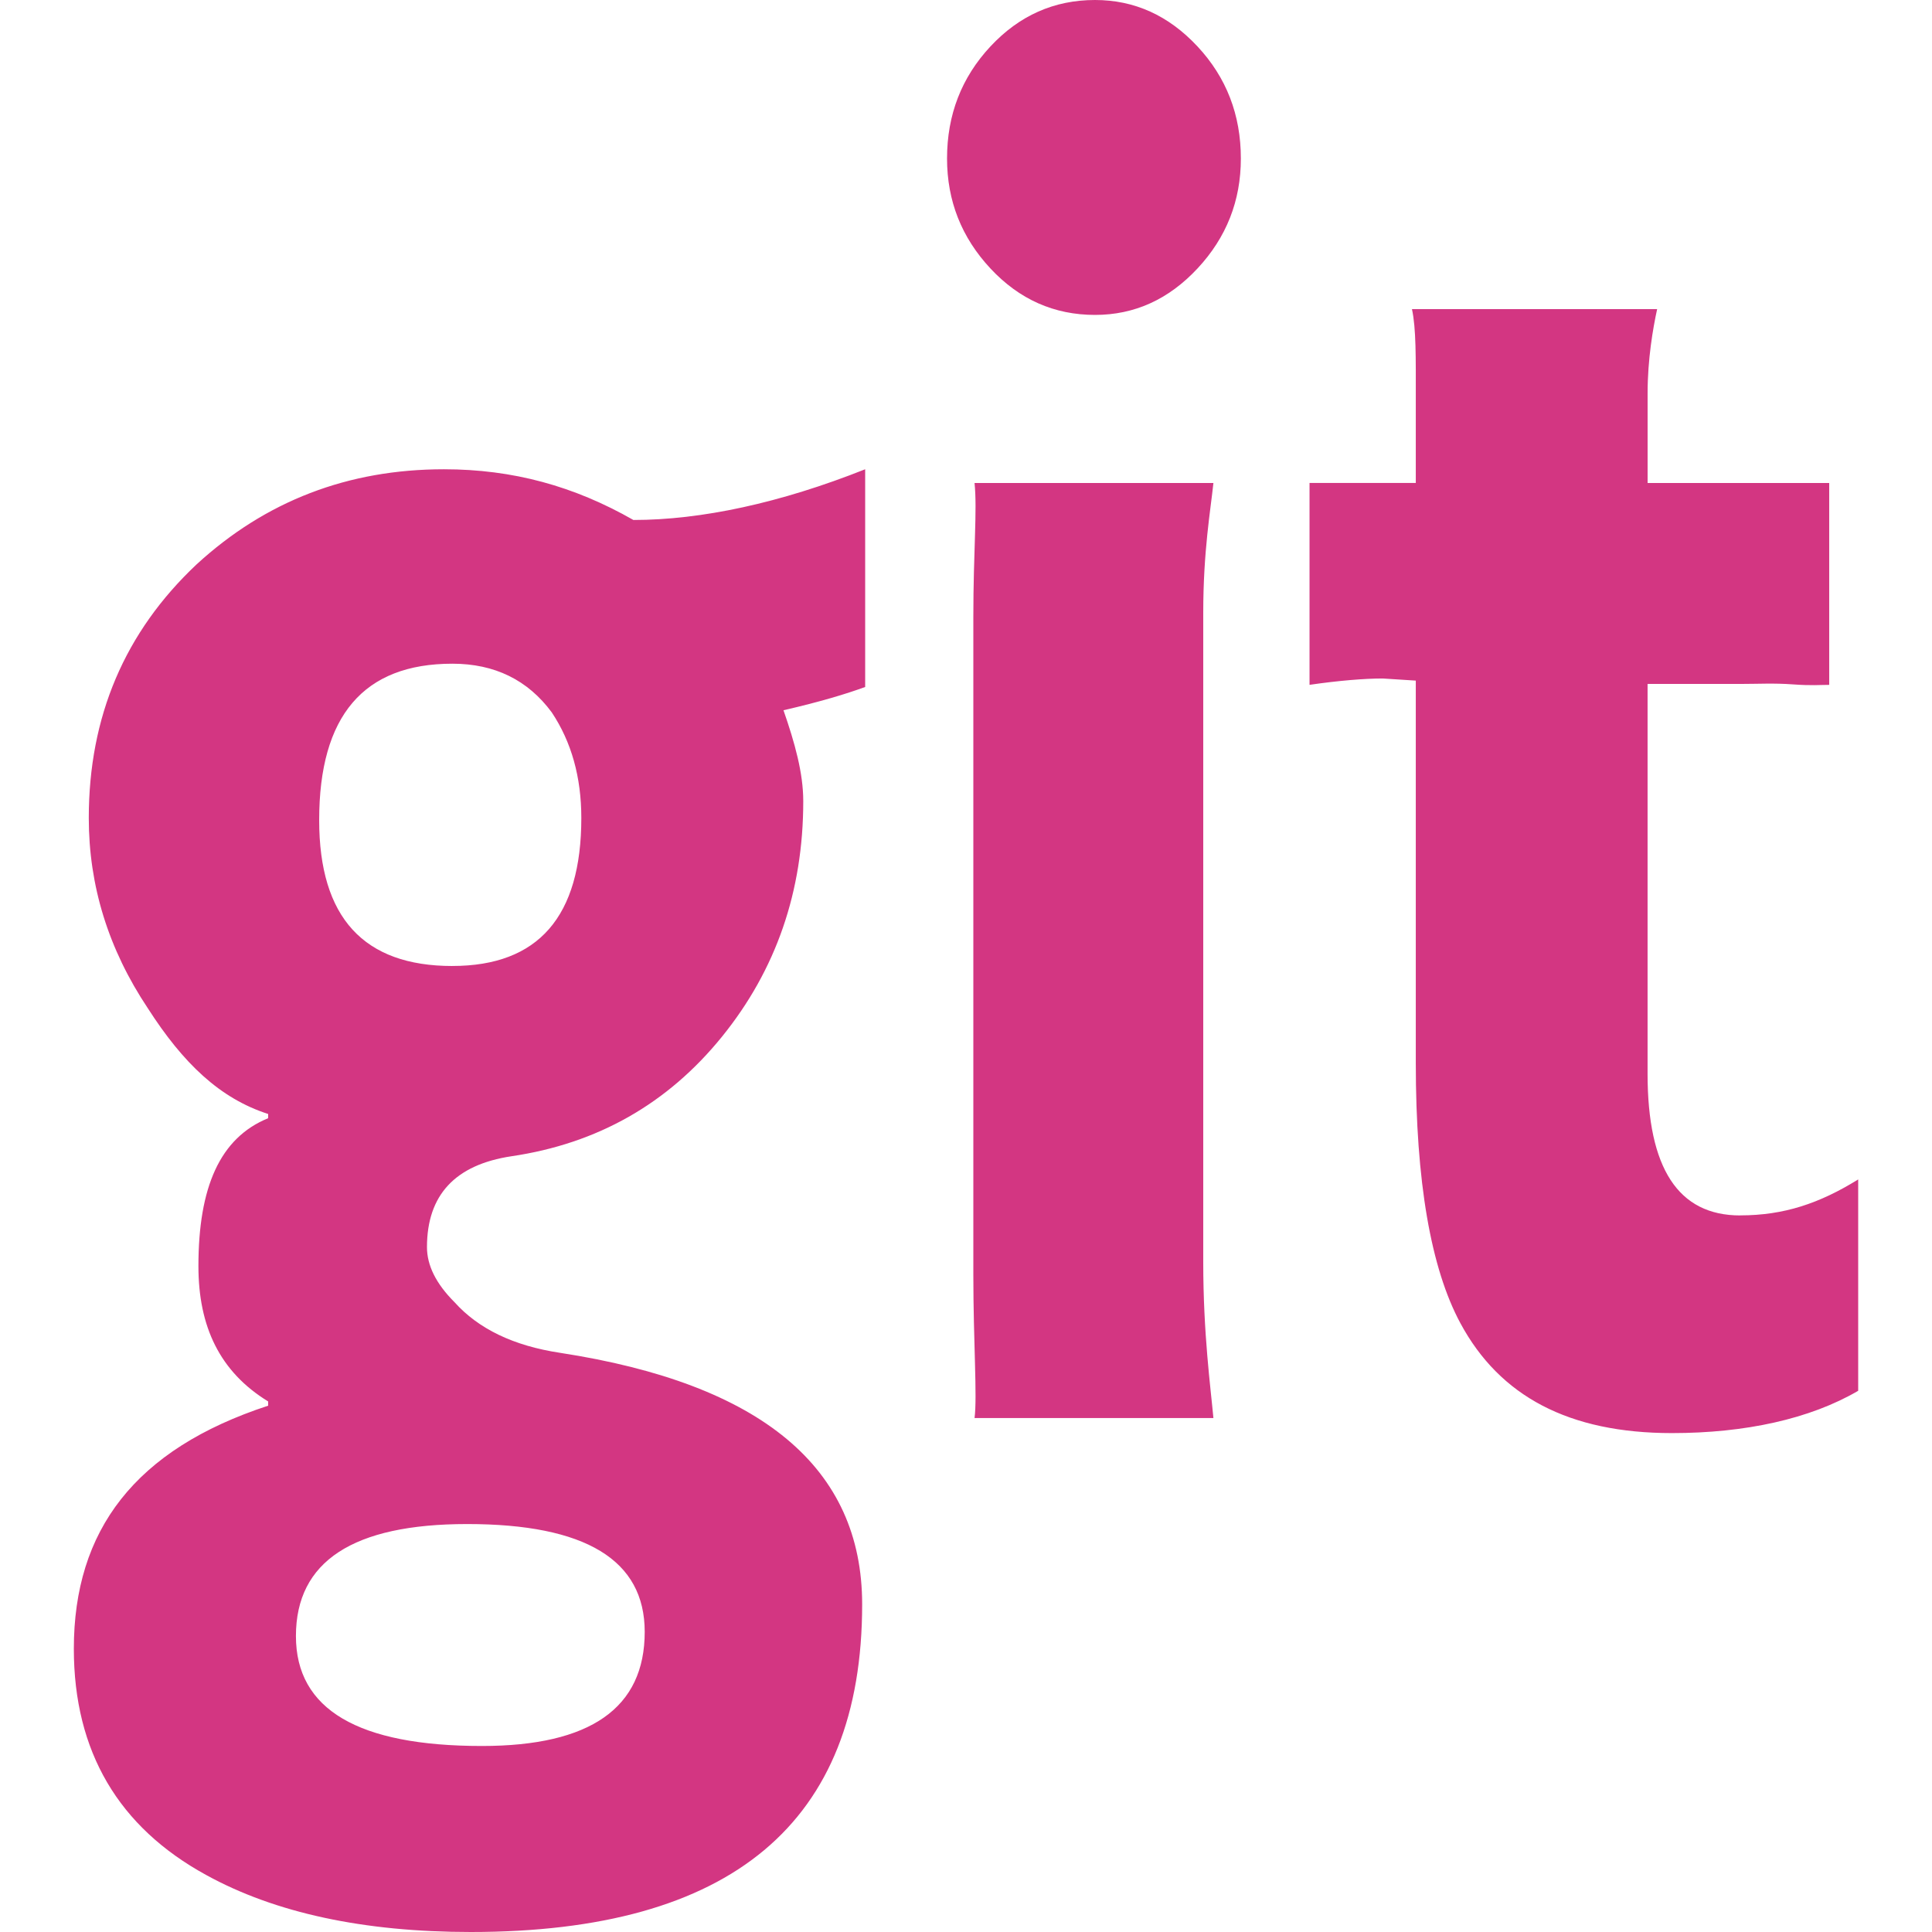 <!DOCTYPE svg PUBLIC "-//W3C//DTD SVG 1.1//EN" "http://www.w3.org/Graphics/SVG/1.1/DTD/svg11.dtd">
<svg xmlns="http://www.w3.org/2000/svg" xmlns:xlink="http://www.w3.org/1999/xlink" version="1.1" width="64px" height="64px" viewBox="0 0 64 64">
<path d="M14.705 15.545c-3.175 0-5.905 1.050-8.193 3.151-2.38 2.241-3.571 5.041-3.571 8.402 0 2.241 0.648 4.341 1.956 6.302 1.167 1.82 2.386 2.988 3.986 3.502v0.14c-1.6 0.653-2.31 2.287-2.31 4.901 0 2.008 0.711 3.501 2.31 4.482v0.14c-4.416 1.447-6.437 4.131-6.437 8.052 0 3.408 1.484 5.906 4.379 7.492 2.287 1.261 5.224 1.891 8.772 1.891 8.636 0 12.963-3.618 12.963-10.854 0-4.528-3.333-7.305-10.008-8.332-1.54-0.233-2.705-0.794-3.499-1.681-0.607-0.607-0.909-1.214-0.909-1.82 0-1.727 0.935-2.731 2.801-3.011 2.847-0.42 5.171-1.739 6.968-3.956s2.696-4.82 2.696-7.807c0-0.934-0.282-1.937-0.655-3.011 1.214-0.28 2.066-0.537 2.706-0.771v-7.212c-2.816 1.12-5.437 1.68-7.678 1.68-1.961-1.12-3.989-1.68-6.276-1.68zM15.475 50.486c3.921 0 5.882 1.19 5.882 3.571 0 2.521-1.797 3.781-5.392 3.781-4.108 0-6.162-1.214-6.162-3.641-0-2.474 1.89-3.711 5.672-3.711zM14.985 32c-2.941 0-4.412-1.61-4.412-4.832 0-3.454 1.471-5.182 4.412-5.182 1.4 0 2.497 0.537 3.291 1.61 0.654 0.981 0.981 2.148 0.981 3.501 0 3.267-1.424 4.902-4.271 4.902zM36.274 0c-1.353 0-2.509 0.513-3.466 1.54s-1.436 2.264-1.436 3.711c0 1.401 0.479 2.614 1.436 3.641s2.112 1.54 3.466 1.54c1.307 0 2.439-0.513 3.396-1.54s1.435-2.24 1.435-3.641c0-1.447-0.478-2.684-1.435-3.711s-2.089-1.54-3.396-1.54zM40.196 16h-7.913c0.093 0.896-0.040 2.253-0.040 4.446v21.777c0 2.241 0.133 4.048 0.040 4.752h7.913c-0.094-1.023-0.337-2.792-0.337-5.172v-21.497c-0-2.054 0.243-3.41 0.337-4.306zM57.646 40.263c-2.054 0-3.068-1.564-3.068-4.692v-12.915h3.117c0.56 0 1.065-0.031 1.695 0.015s0.885 0.016 1.205 0.016v-6.687h-6.016v-2.976c0-1.12 0.176-2.144 0.316-2.784h-8.122c0.14 0.64 0.127 1.617 0.127 2.924v2.835h-3.52v6.687c0.96-0.14 1.818-0.21 2.425-0.21l1.095 0.070v12.674c0 3.921 0.497 6.792 1.477 8.612 1.308 2.428 3.601 3.641 7.008 3.641 2.428 0 4.57-0.467 6.17-1.401v-7.002c-1.28 0.794-2.461 1.191-3.908 1.191z" fill="#d33682"/>
</svg>